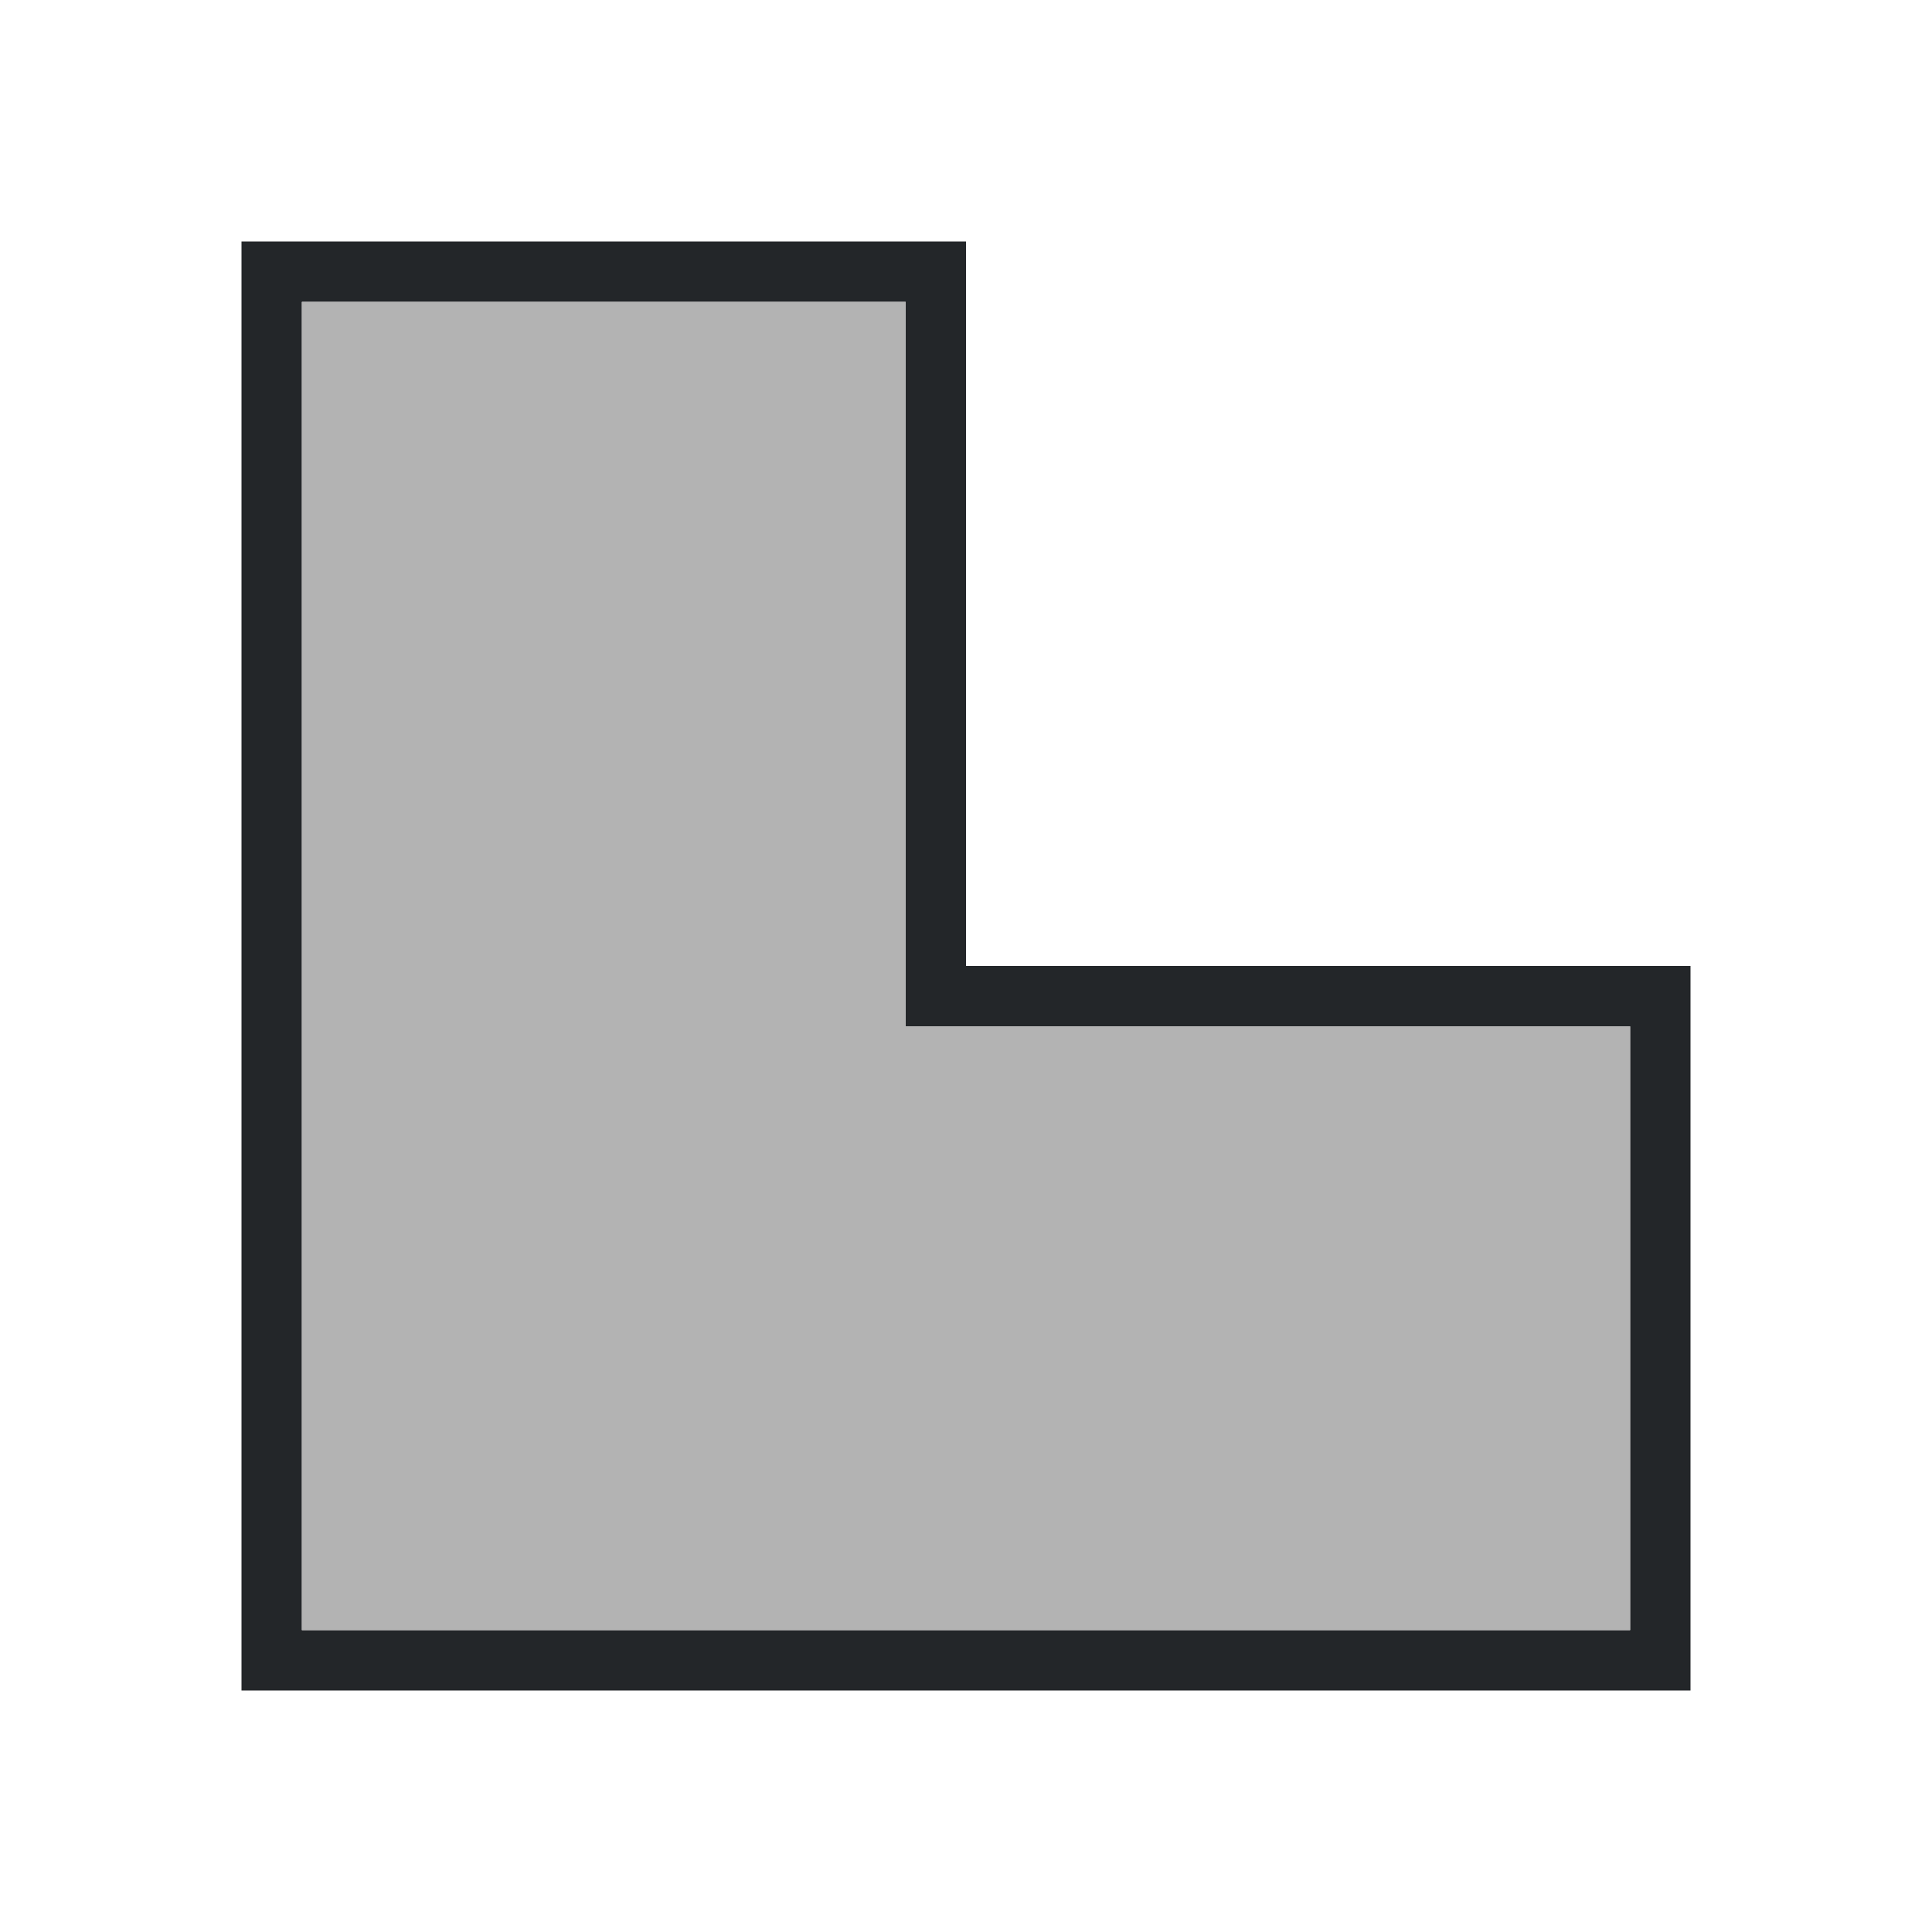 <svg viewBox="0 0 32 32" xmlns="http://www.w3.org/2000/svg"><path d="m4 4v12 12h24v-12h-12v-12zm1 1h10v12h12v10h-12-10z" fill="#232629"/><path d="m5 5v22h9.428 12.572v-10h-12v-12z" fill="#b3b3b3"/></svg>